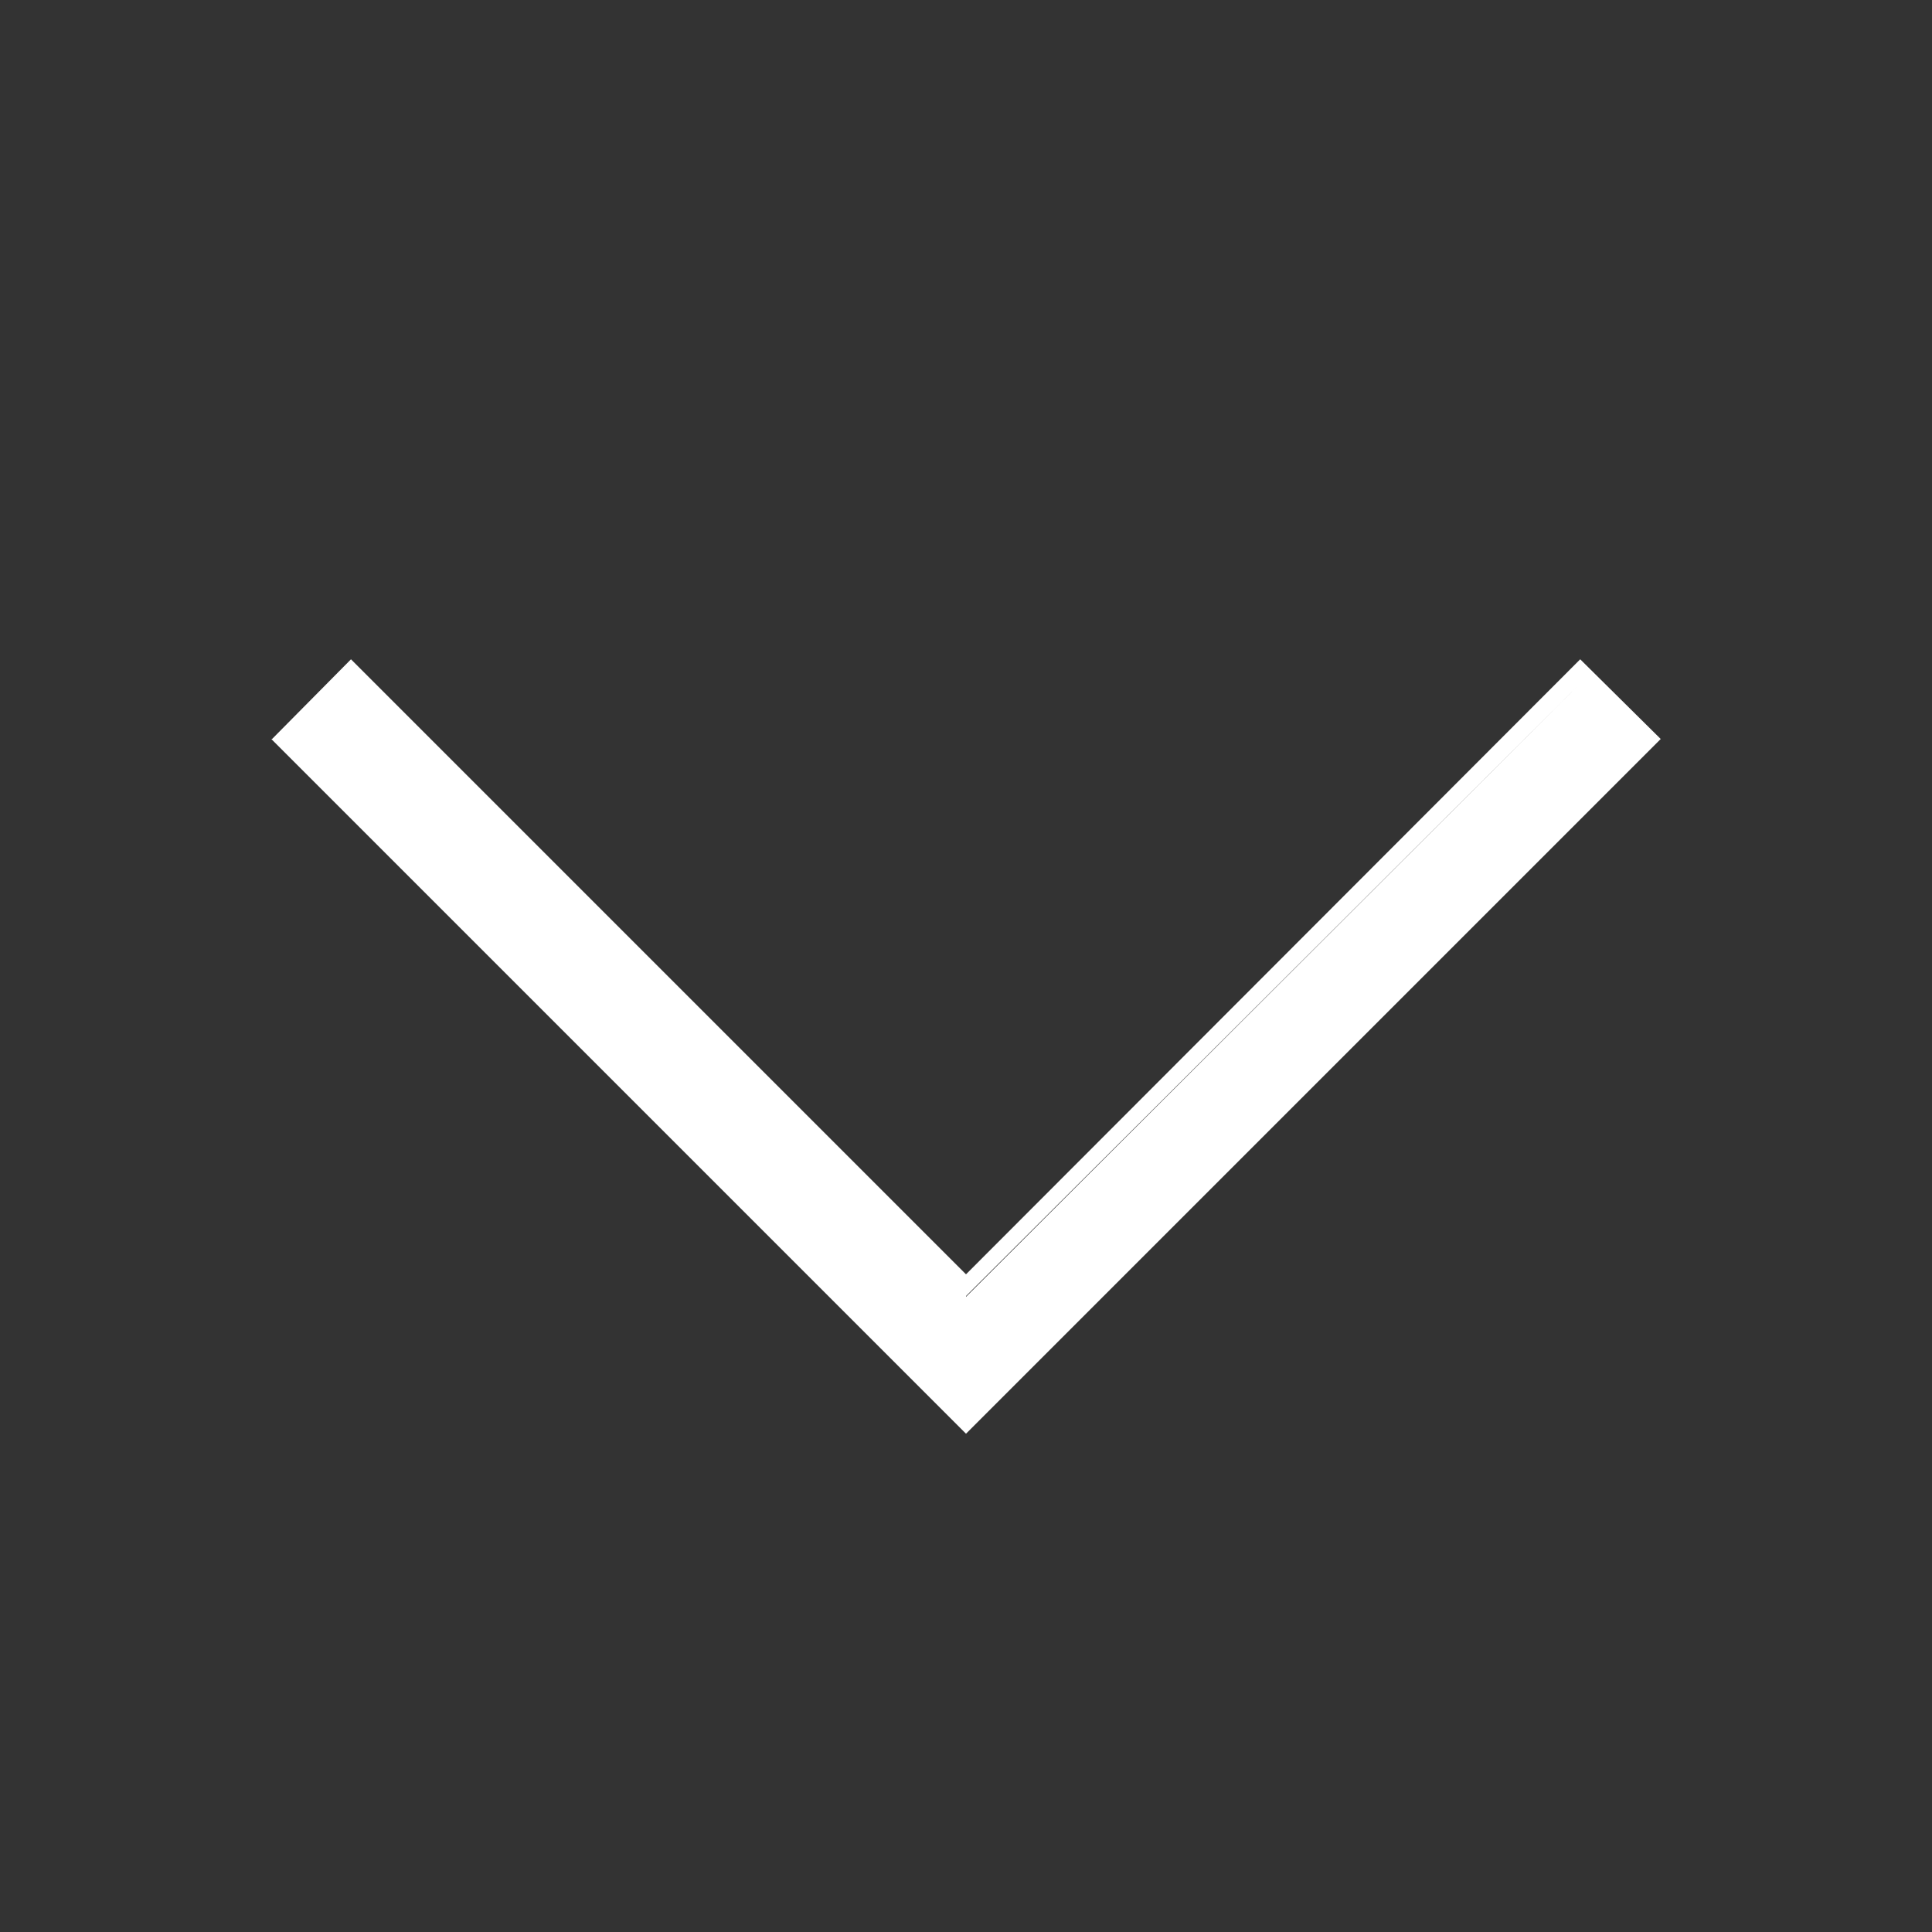 <svg xmlns="http://www.w3.org/2000/svg" width="24" height="24" fill="none"><rect width="100%" height="100%" fill="#333333" stroke="none"/><path fill="#fff" fill-rule="evenodd" d="M3.37 9.18 12 17.81l8.63-8.63-1-.99L12 15.83 4.36 8.19l-.99 1ZM12 16.11l7.64-7.63L12 16.1Zm0 1.41L3.66 9.18l.7-.7-.7.7L12 17.52Z" clip-rule="evenodd"/></svg>
